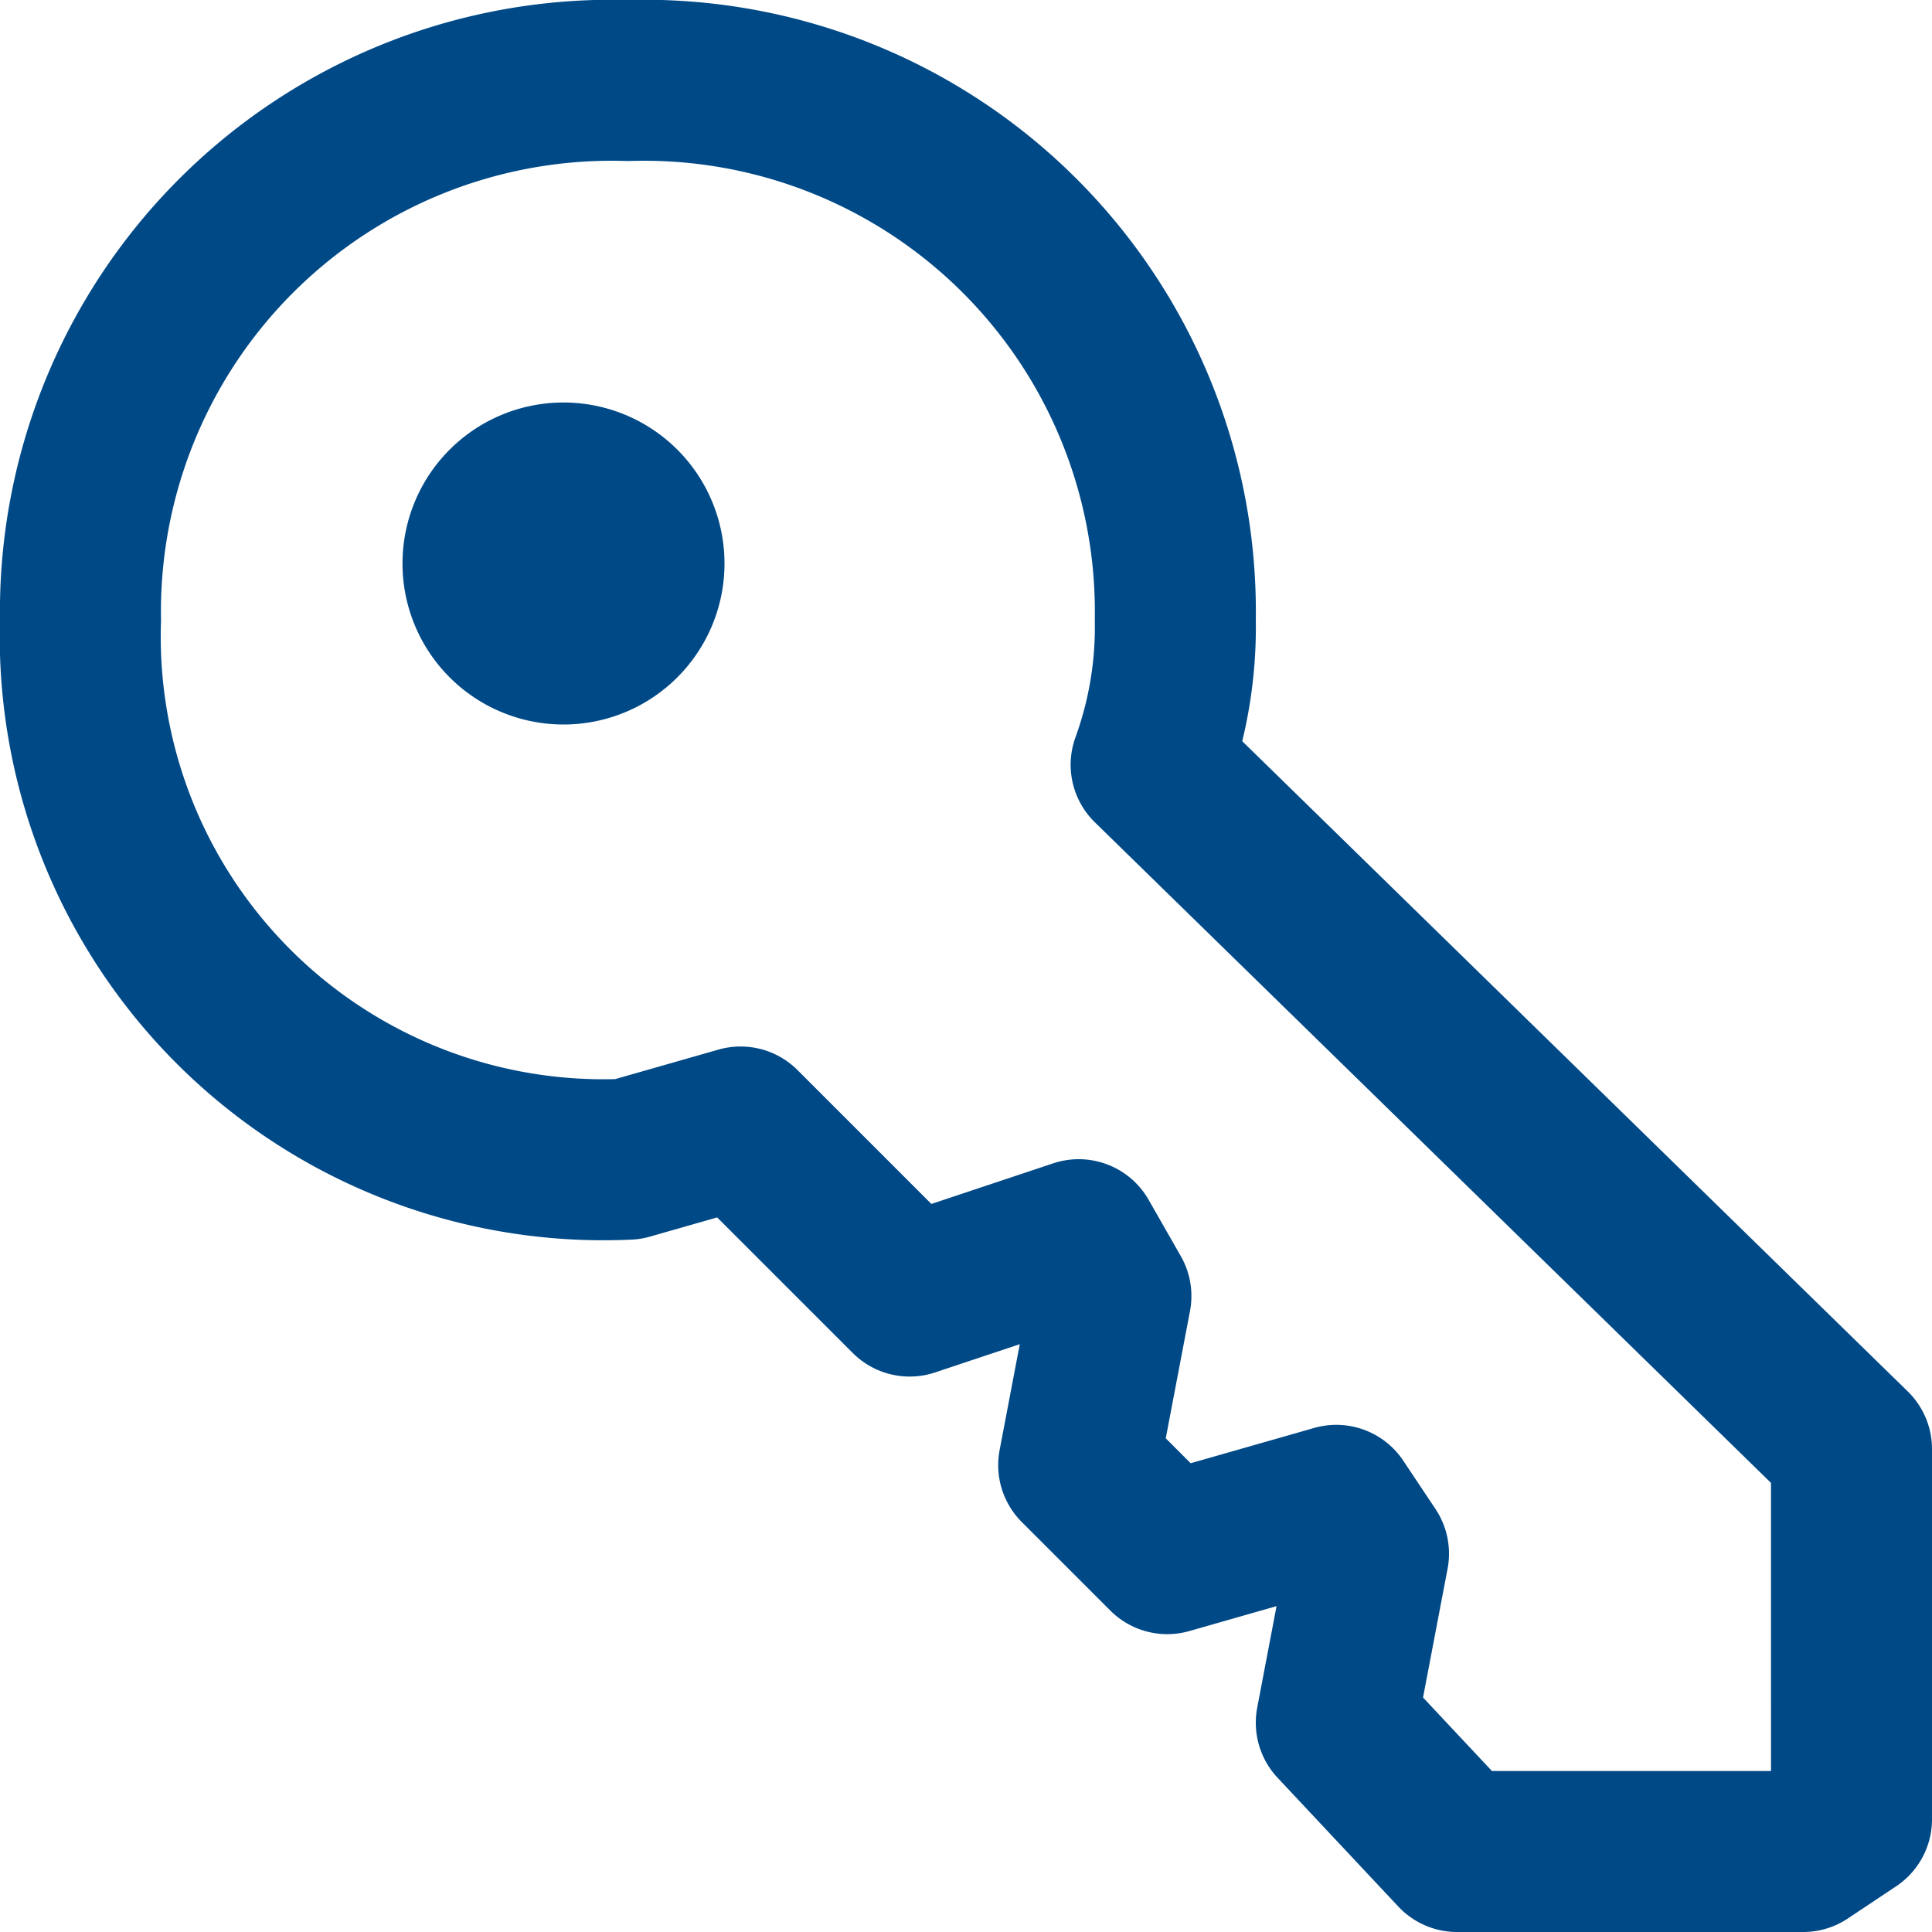 <svg xmlns="http://www.w3.org/2000/svg" viewBox="0 0 24 24"><title>key_24</title><g id="Layer_2" data-name="Layer 2"><g id="under_square" data-name="under square"><rect width="24" height="24" fill="none"/></g><g id="Layer_1-2" data-name="Layer 1"><path d="M7,5A2,2,0,1,0,9,7,2,2,0,0,0,7,5Z" fill="#004987"/><path d="M7.8,1A6.6,6.6,0,0,0,1,7.7a6.5,6.5,0,0,0,6.8,6.7l1.4-.4,2.1,2.1,2.1-.7.4.7-.4,2.1,1.1,1.1,2.1-.6.4.6-.4,2.1L18.1,23h4.3l.6-.4V18L14.3,9.5a5,5,0,0,0,.3-1.8A6.6,6.6,0,0,0,7.8,1Z" fill="none" stroke="#004987" stroke-linejoin="round" stroke-width="2"/></g></g></svg>